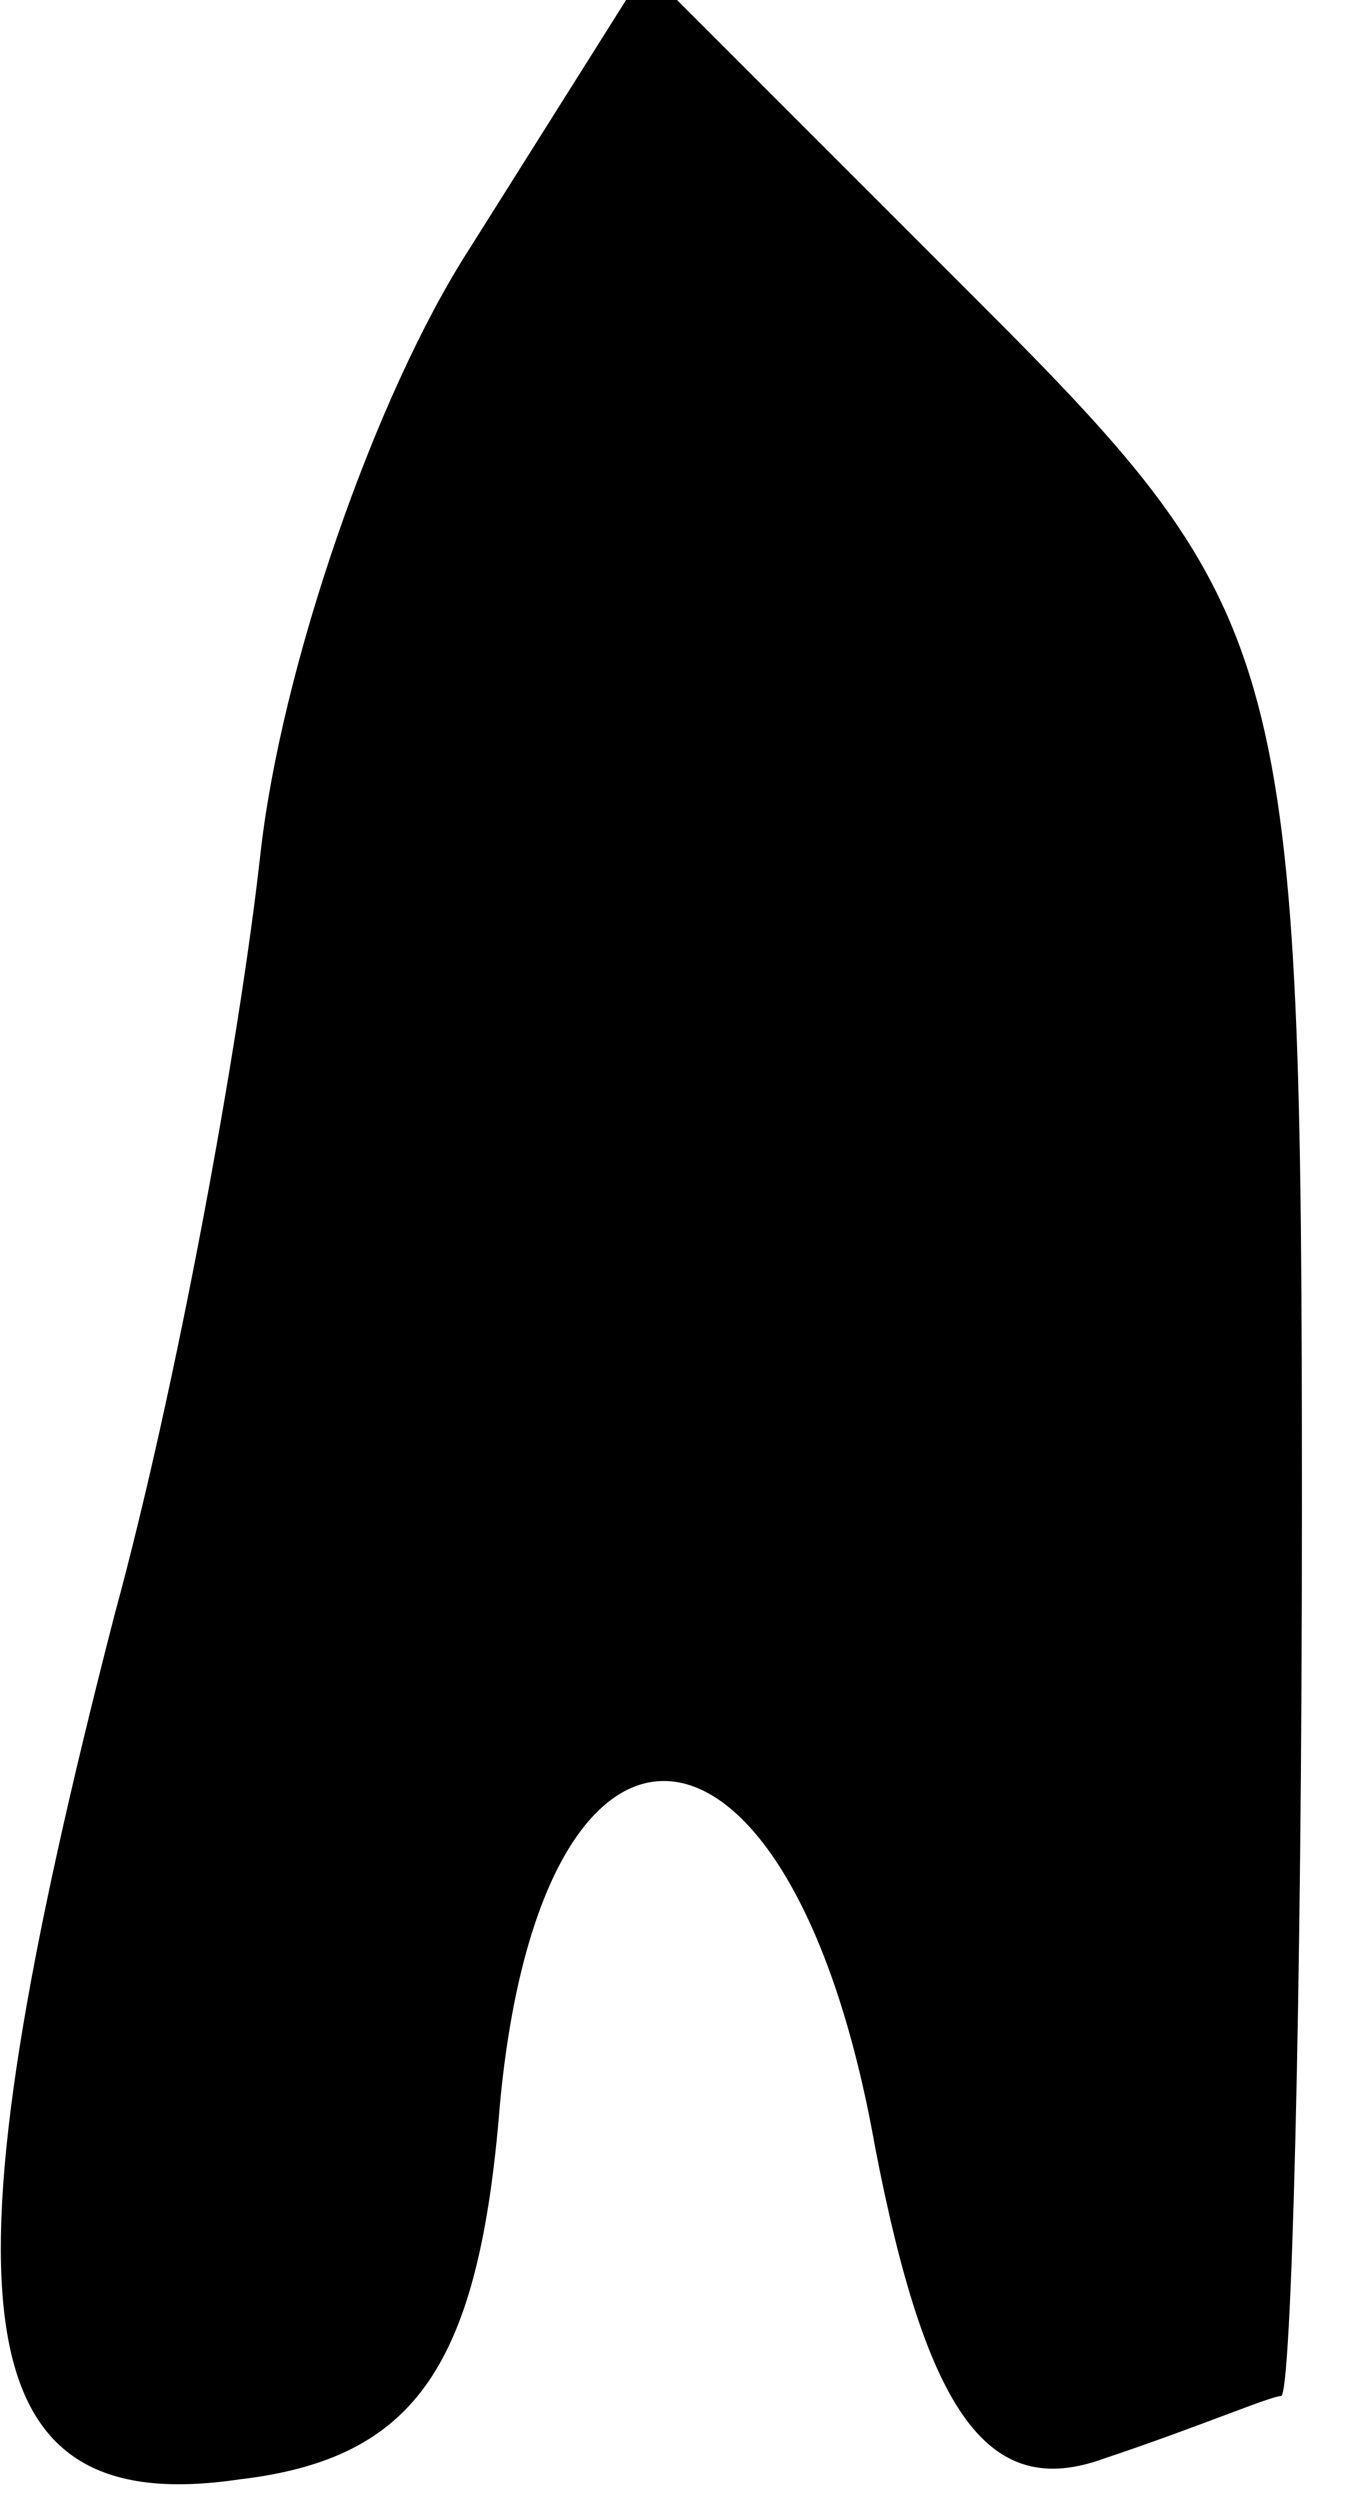 <?xml version="1.0" standalone="no"?>
<!DOCTYPE svg PUBLIC "-//W3C//DTD SVG 20010904//EN"
 "http://www.w3.org/TR/2001/REC-SVG-20010904/DTD/svg10.dtd">
<svg version="1.0" xmlns="http://www.w3.org/2000/svg"
 width="13pt" height="24pt" viewBox="0 0 13 24"
 preserveAspectRatio="xMidYMid meet">
<g transform="translate(0,24) scale(0.1,-0.1)"
fill="#000000" stroke="none">
<path fill="#000000" stroke="none" d="M45 216 c-9 -14 -18 -40 -20 -58 -2
-18 -8 -51 -14 -73 -17 -66 -15 -87 12 -83 17 2 23 11 25 36 4 43 28 41 36 -4
5 -26 11 -34 22 -30 9 3 16 6 17 6 1 0 2 38 2 85 0 82 -1 86 -31 116 l-32 32
-17 -27z"/>
</g>
</svg>
